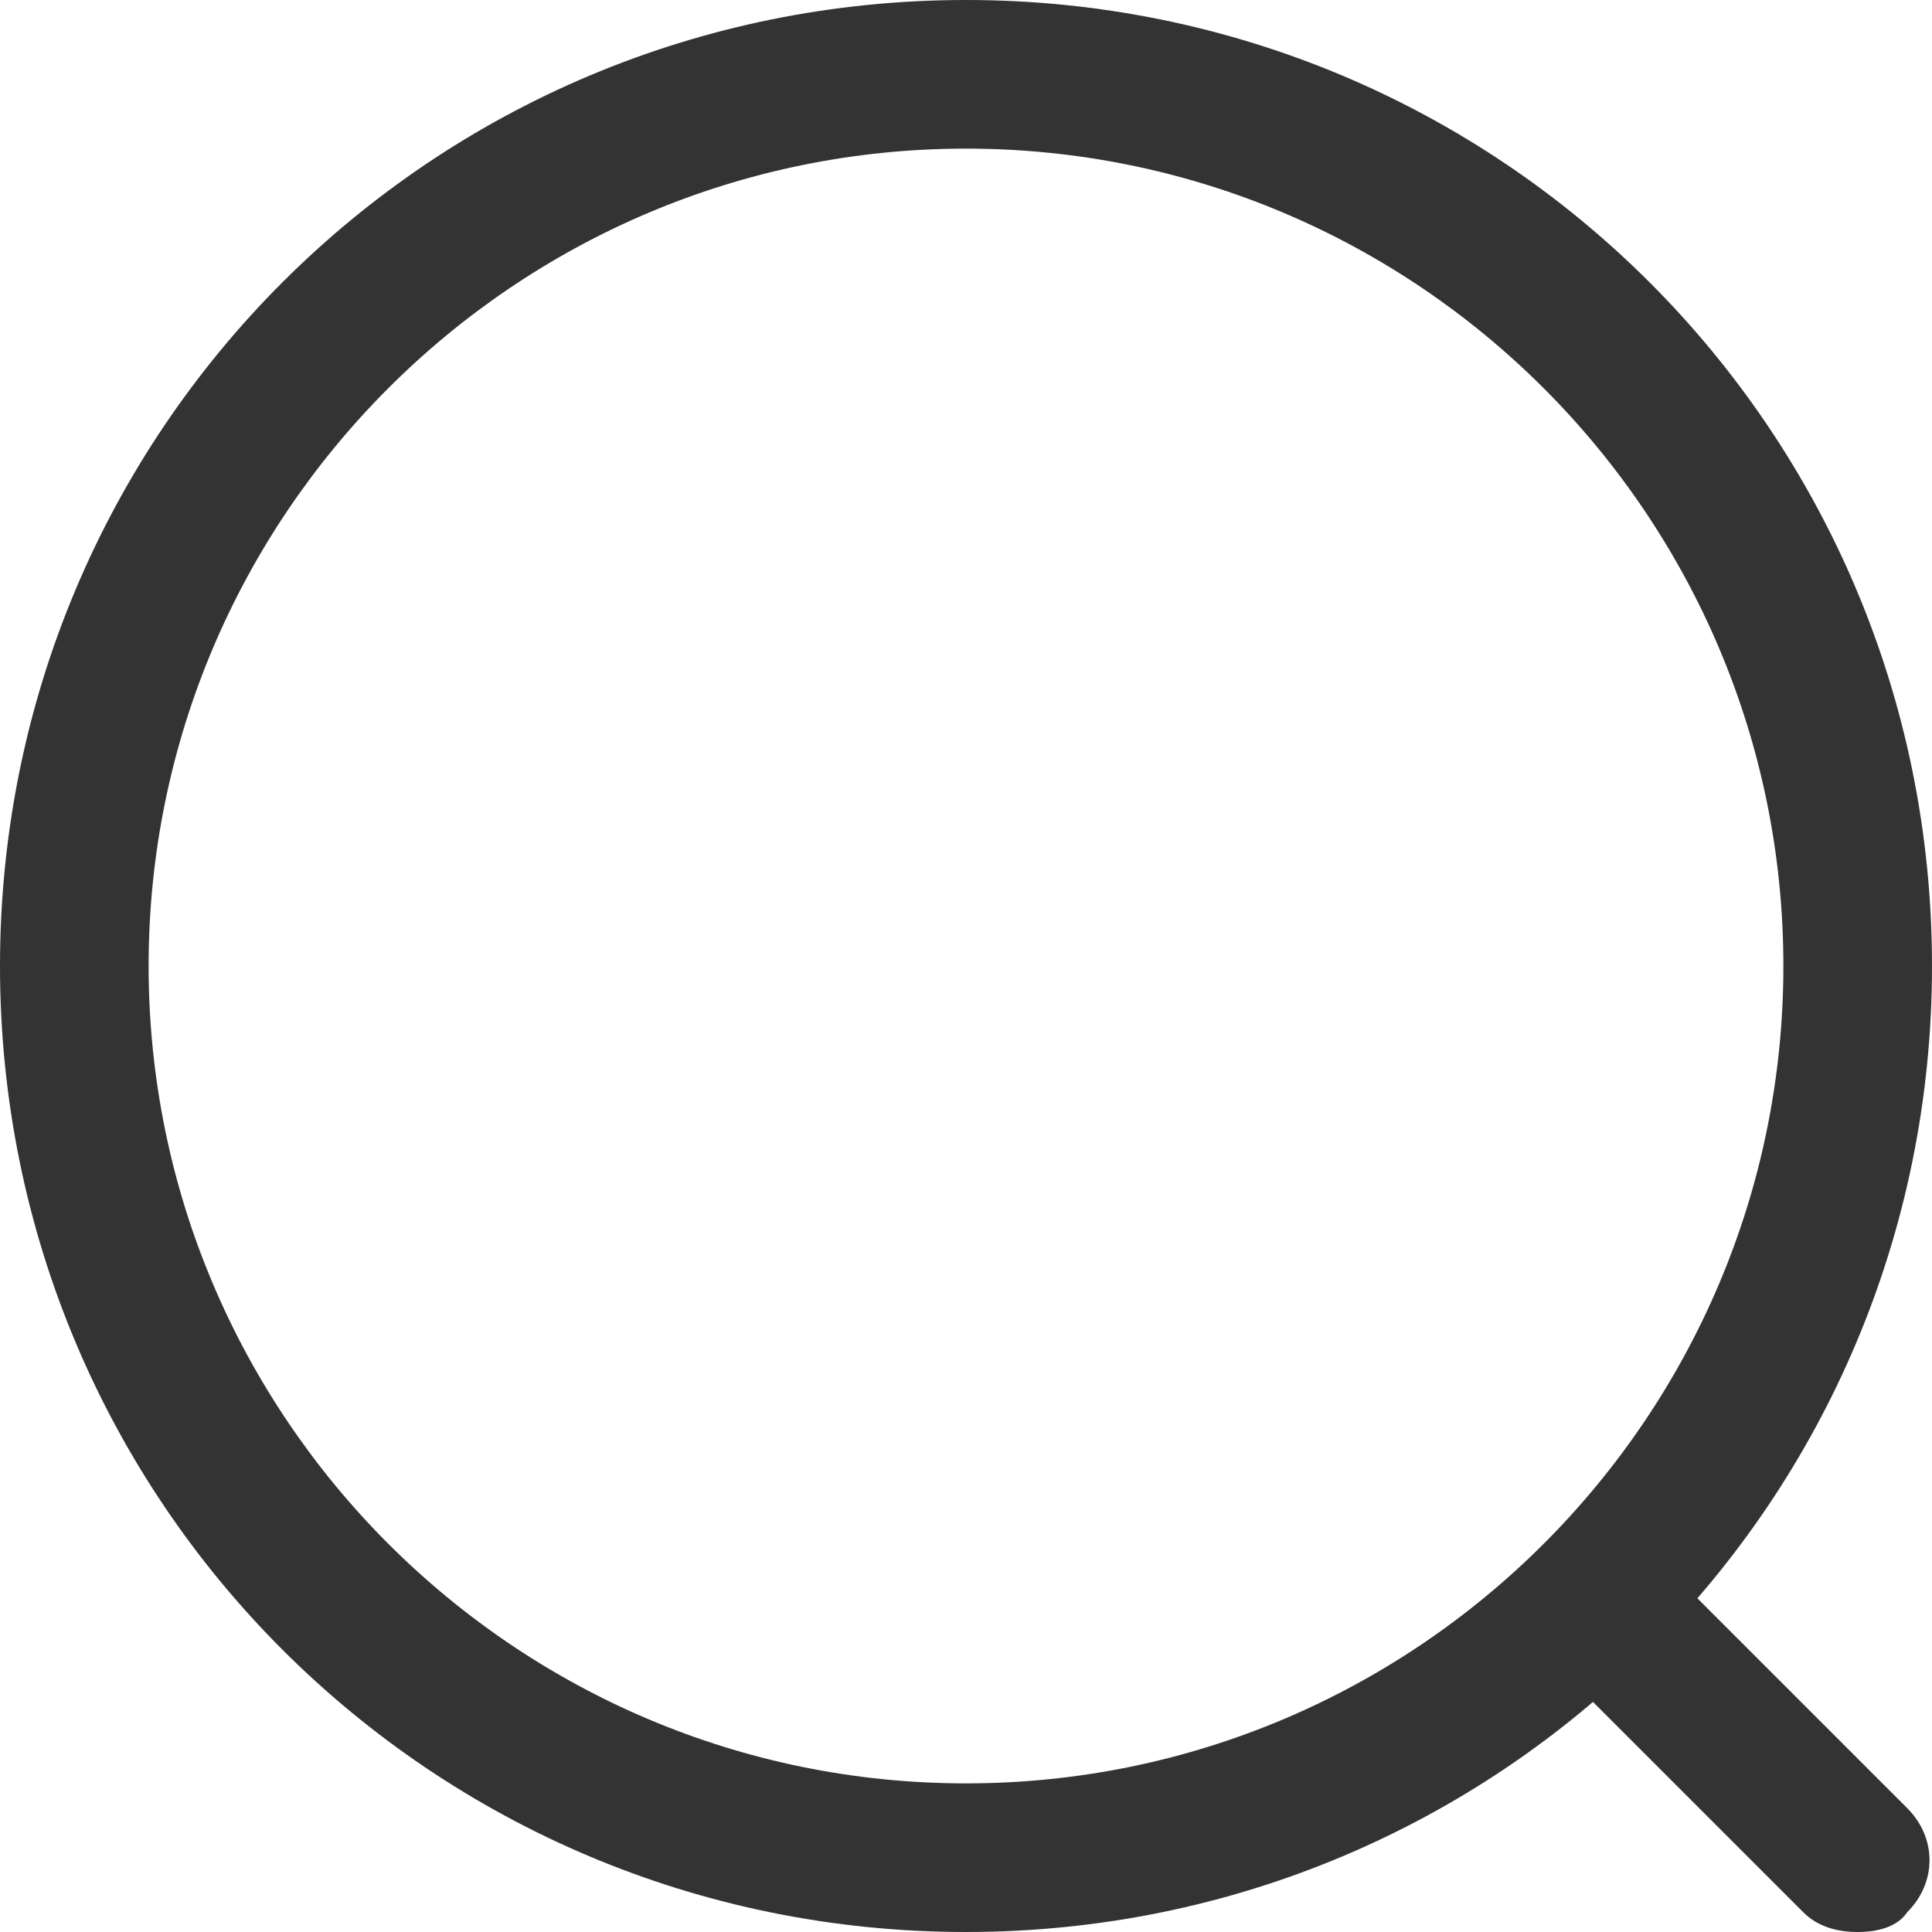 <?xml version="1.0" standalone="no"?><!DOCTYPE svg PUBLIC "-//W3C//DTD SVG 1.1//EN" "http://www.w3.org/Graphics/SVG/1.1/DTD/svg11.dtd"><svg class="icon" width="200px" height="200.00px" viewBox="0 0 1024 1024" version="1.1" xmlns="http://www.w3.org/2000/svg"><path fill="#333333" d="M512 1024C228.431 1024 0 795.569 0 512S228.431 0 512 0 1024 228.431 1024 512 795.569 1024 512 1024z m0-945.231C273.067 78.769 78.769 273.067 78.769 512S273.067 945.231 512 945.231 945.231 750.933 945.231 512 750.933 78.769 512 78.769zM984.615 1024c-10.503 0-21.005-2.626-28.882-10.503l-131.282-131.282c-15.754-15.754-15.754-39.385 0-55.138s39.385-15.754 55.138 0l131.282 131.282c15.754 15.754 15.754 39.385 0 55.138-5.251 7.877-15.754 10.503-26.256 10.503z" /></svg>